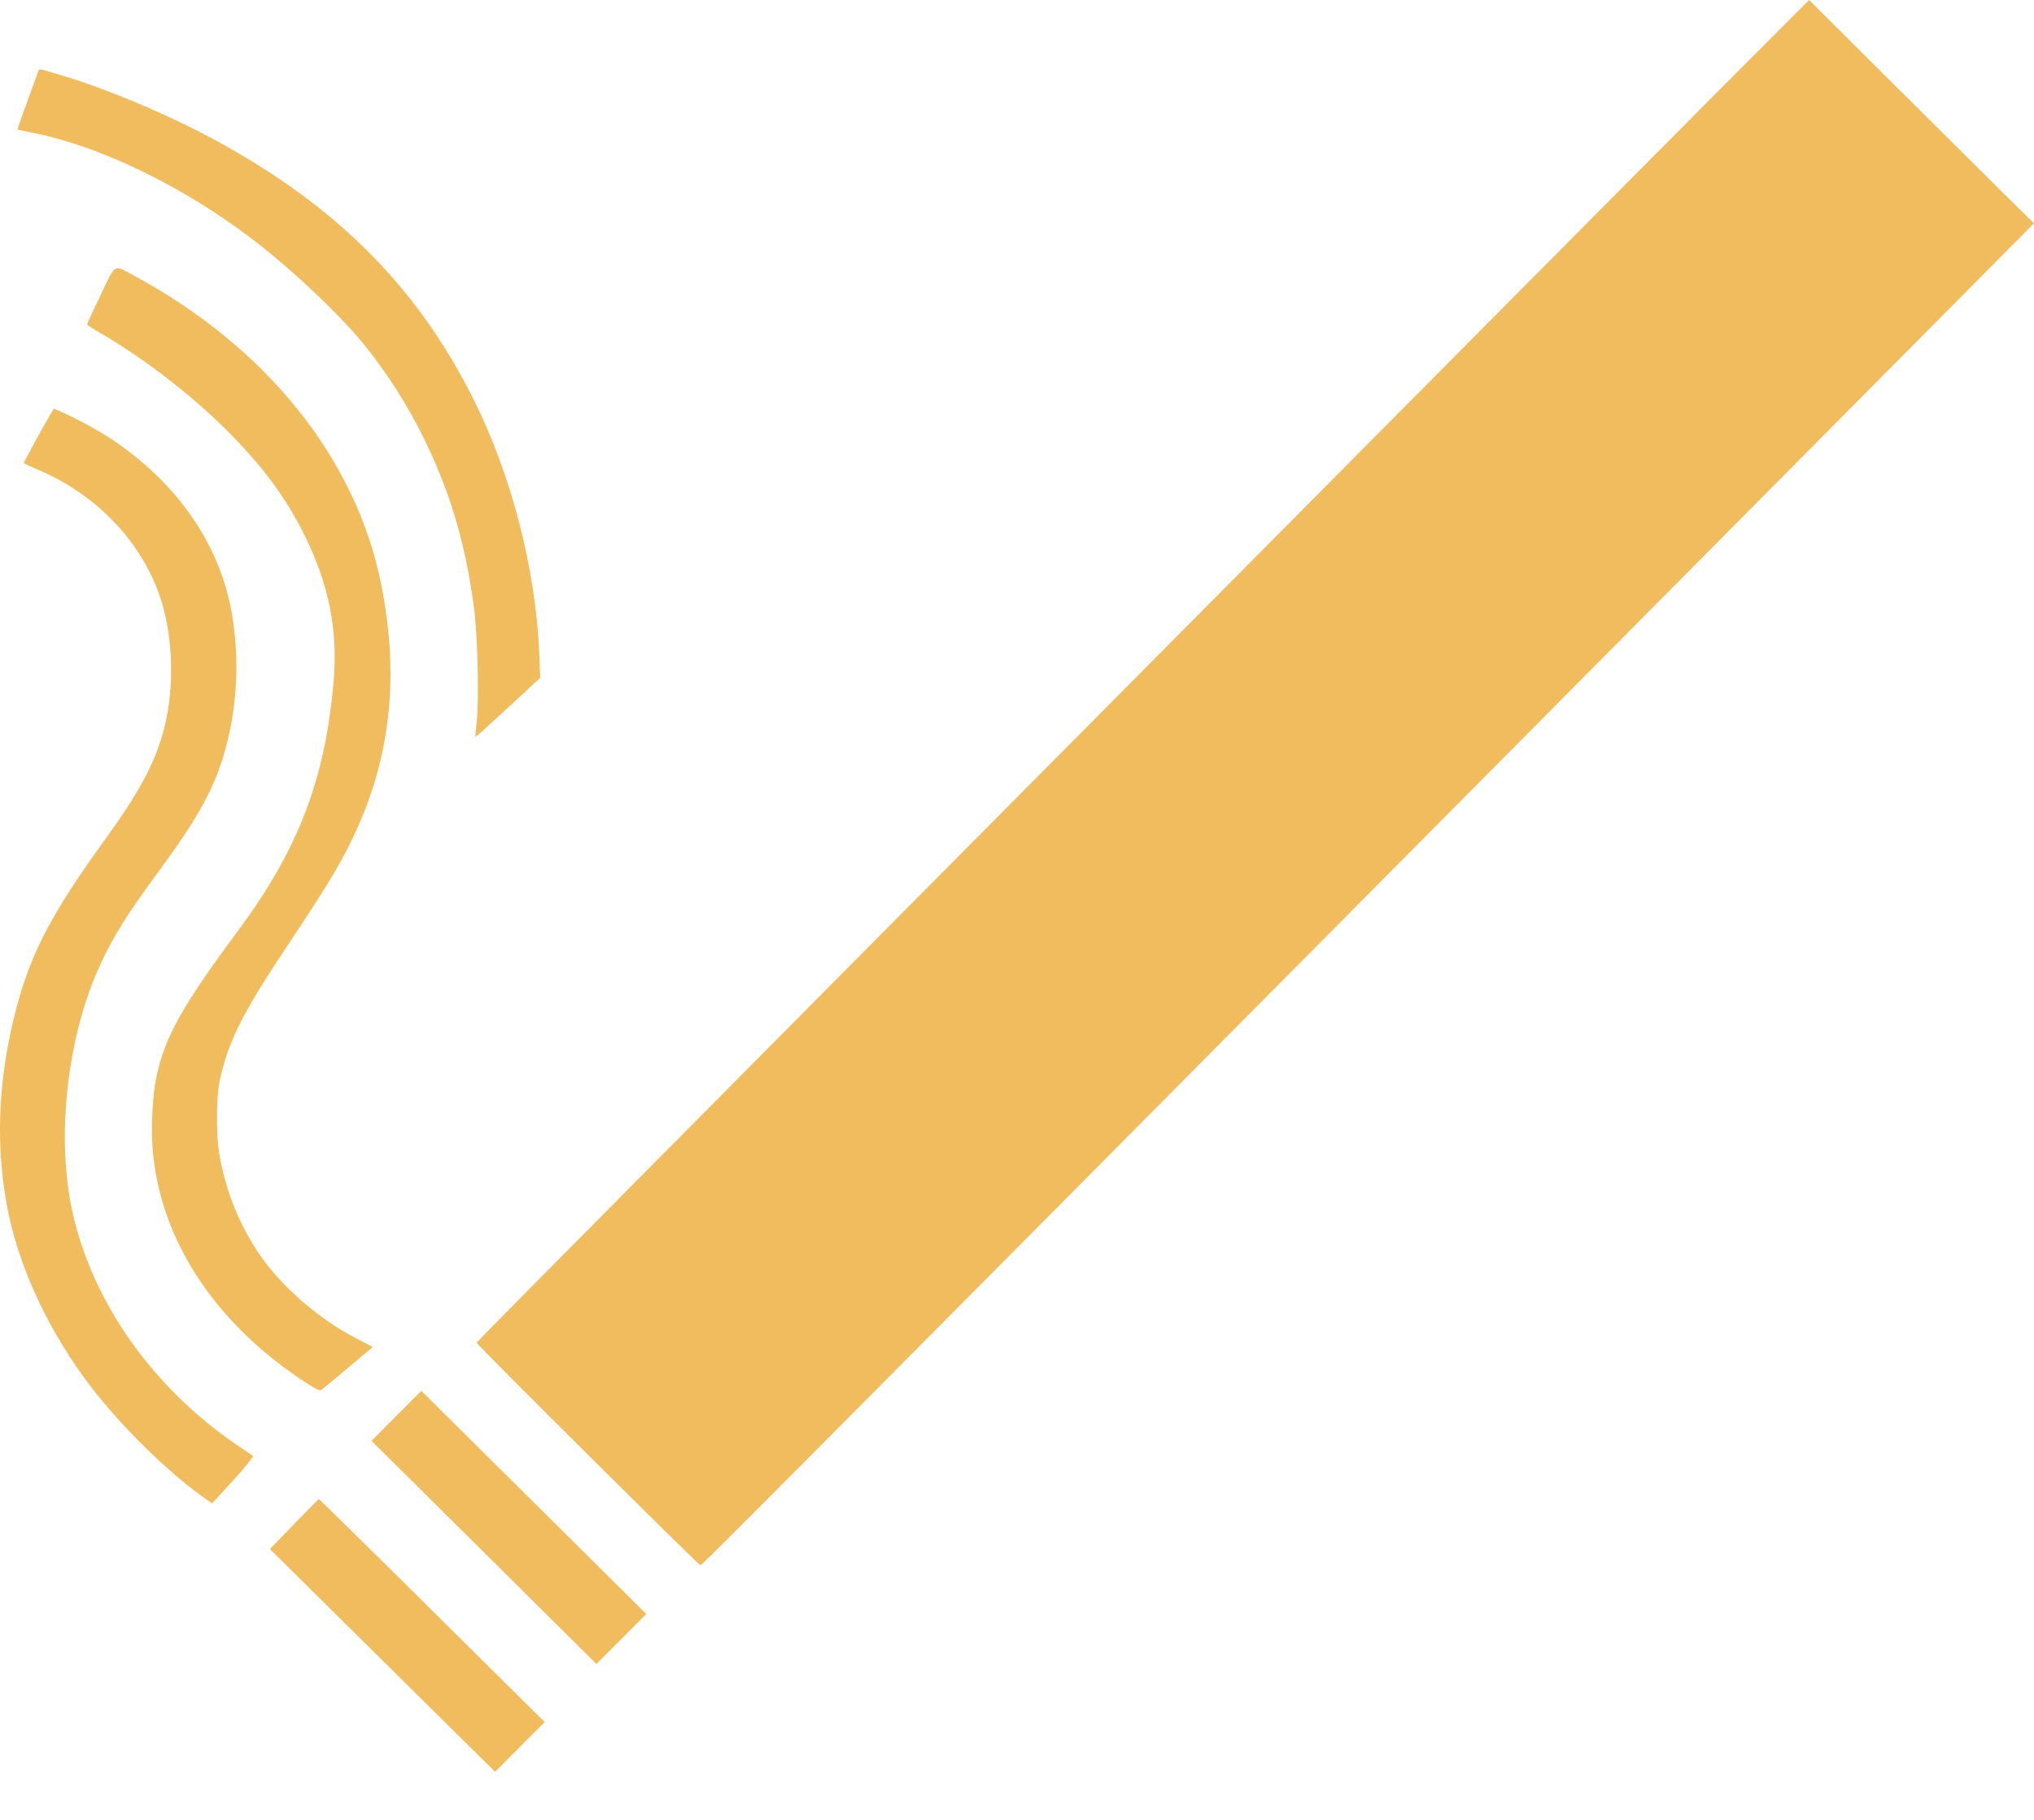<svg width="19" height="17" viewBox="0 0 19 17" fill="none" xmlns="http://www.w3.org/2000/svg">
<path d="M16.029 0.872C15.184 1.721 14.402 2.509 8.132 8.826C4.511 12.476 4.459 12.529 4.453 12.544C4.449 12.556 6.517 14.612 6.541 14.621C6.555 14.626 6.843 14.336 15.258 5.857C16.904 4.199 18.418 2.672 18.624 2.465L19 2.086L18.676 1.767C18.5 1.592 18.026 1.122 17.627 0.725L16.899 7.05719e-05L16.029 0.872Z" fill="#F0BC5E"/>
<path d="M0.36 0.658C0.264 0.92 0.161 1.207 0.164 1.21C0.167 1.211 0.243 1.228 0.332 1.246C0.941 1.37 1.704 1.74 2.336 2.218C2.713 2.502 3.197 2.959 3.427 3.251C3.62 3.495 3.805 3.784 3.946 4.068C4.198 4.577 4.339 5.04 4.424 5.649C4.461 5.907 4.477 6.534 4.453 6.739C4.444 6.816 4.44 6.881 4.441 6.884C4.444 6.886 4.581 6.763 4.746 6.61L5.046 6.332L5.038 6.124C5.007 5.322 4.78 4.442 4.421 3.725C3.877 2.64 3.084 1.865 1.876 1.238C1.488 1.038 0.979 0.827 0.629 0.72C0.556 0.698 0.467 0.671 0.431 0.661C0.382 0.646 0.366 0.644 0.36 0.658Z" fill="#F0BC5E"/>
<path d="M0.94 2.756C0.87 2.9 0.814 3.023 0.814 3.03C0.814 3.036 0.869 3.073 0.936 3.11C1.332 3.339 1.78 3.683 2.107 4.009C2.45 4.35 2.667 4.641 2.846 5.003C3.071 5.456 3.157 5.885 3.117 6.357C3.039 7.276 2.789 7.934 2.22 8.699C1.697 9.404 1.538 9.689 1.458 10.072C1.426 10.231 1.409 10.538 1.426 10.733C1.487 11.506 1.922 12.229 2.652 12.773C2.818 12.897 2.976 12.995 2.995 12.988C3.002 12.985 3.114 12.893 3.244 12.783L3.482 12.583L3.317 12.496C3.008 12.338 2.676 12.057 2.475 11.788C2.253 11.491 2.103 11.131 2.045 10.756C2.018 10.583 2.022 10.231 2.052 10.096C2.135 9.719 2.26 9.472 2.699 8.812C3.08 8.241 3.21 8.022 3.341 7.728C3.656 7.024 3.727 6.279 3.559 5.45C3.322 4.279 2.487 3.24 1.245 2.571C1.057 2.471 1.084 2.454 0.94 2.756Z" fill="#F0BC5E"/>
<path d="M0.474 3.865C0.396 3.998 0.218 4.323 0.222 4.326C0.223 4.329 0.292 4.361 0.372 4.395C0.889 4.619 1.289 5.029 1.475 5.519C1.615 5.887 1.638 6.399 1.533 6.806C1.454 7.115 1.306 7.394 0.982 7.841C0.476 8.54 0.281 8.913 0.143 9.456C-0.026 10.117 -0.045 10.761 0.085 11.362C0.201 11.892 0.474 12.462 0.843 12.946C1.129 13.322 1.58 13.764 1.92 14.001L1.981 14.044L2.179 13.828C2.287 13.71 2.369 13.607 2.363 13.601C2.355 13.594 2.299 13.555 2.238 13.515C1.432 12.976 0.853 12.157 0.672 11.298C0.523 10.598 0.632 9.667 0.938 9.008C1.061 8.742 1.183 8.547 1.499 8.117C1.904 7.567 2.053 7.269 2.146 6.83C2.24 6.392 2.226 5.897 2.113 5.501C1.953 4.943 1.577 4.456 1.028 4.093C0.903 4.012 0.685 3.894 0.557 3.841L0.503 3.817L0.474 3.865Z" fill="#F0BC5E"/>
<path d="M3.703 13.225L3.47 13.459L3.926 13.911C4.178 14.161 4.651 14.63 4.977 14.954L5.571 15.544L5.804 15.311L6.037 15.077L4.986 14.034L3.935 12.992L3.703 13.225Z" fill="#F0BC5E"/>
<path d="M2.748 14.236L2.521 14.47L3.572 15.51L4.625 16.551L4.856 16.319L5.088 16.086L4.035 15.043C3.458 14.47 2.981 14.002 2.978 14.002C2.977 14.003 2.871 14.109 2.748 14.236Z" fill="#F0BC5E"/>
</svg>
